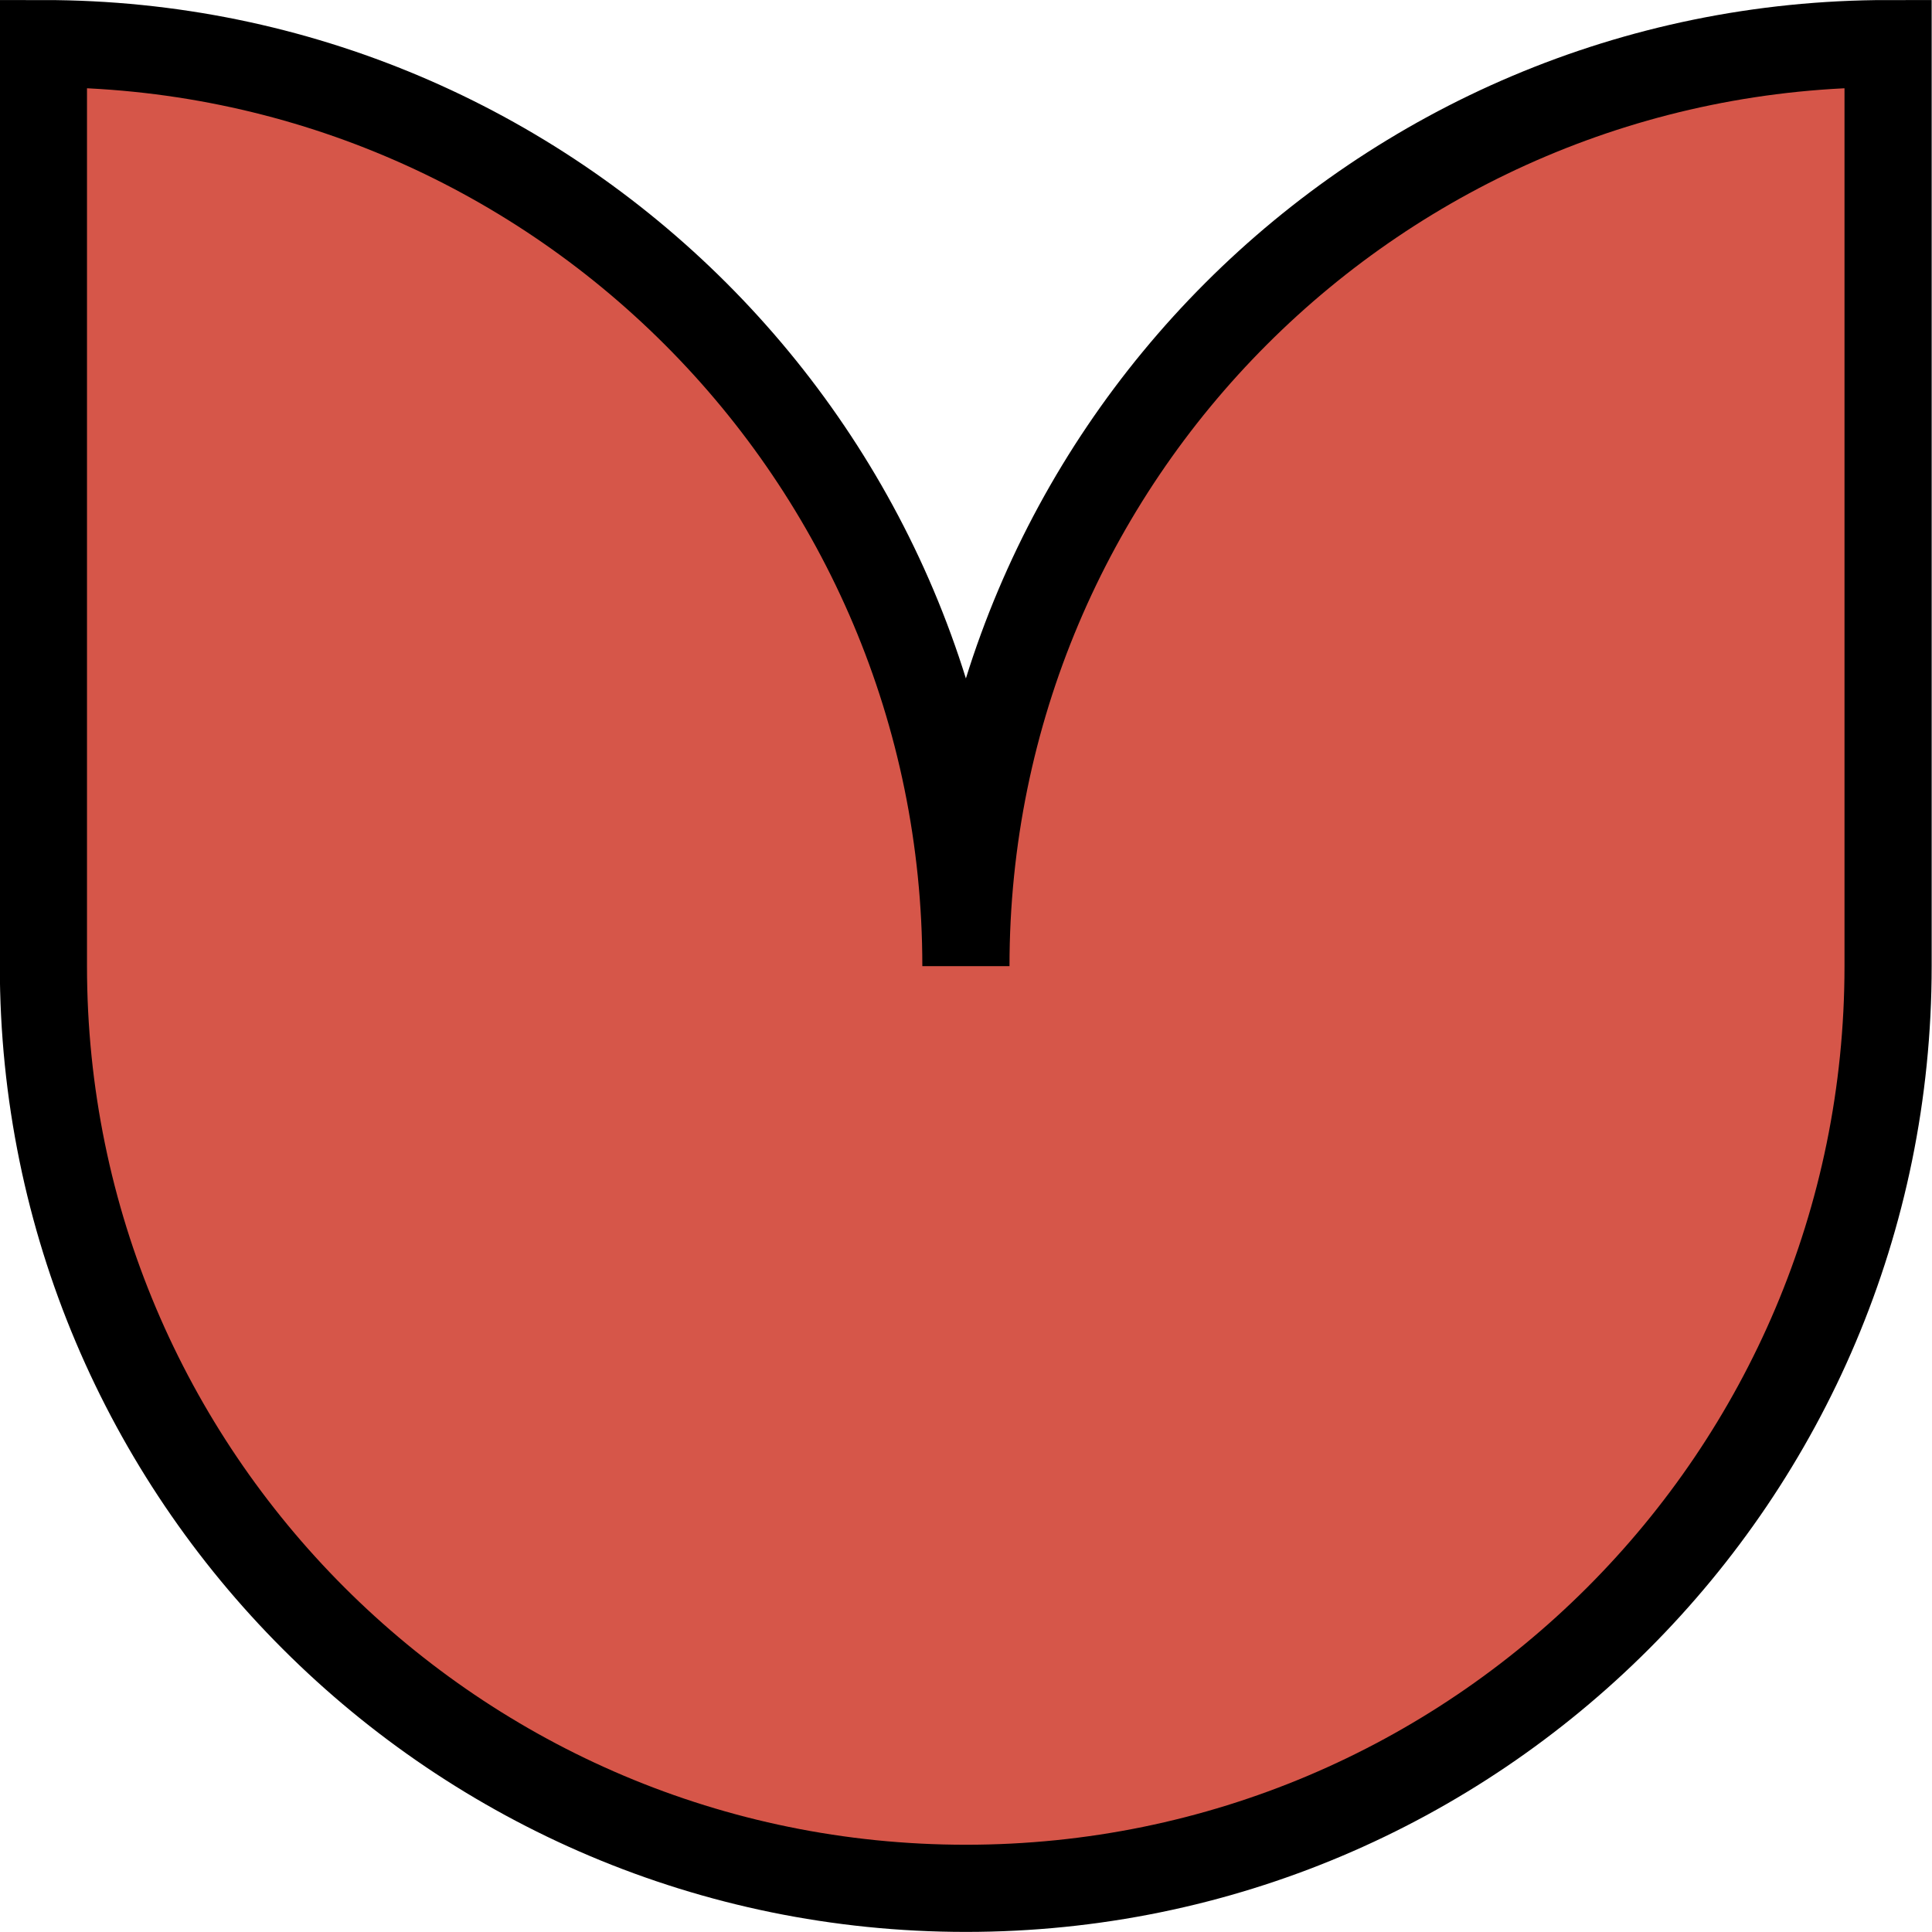 <?xml version="1.0" encoding="UTF-8" standalone="no"?>
<!-- Created with Inkscape (http://www.inkscape.org/) -->

<svg
   xmlns:dc="http://purl.org/dc/elements/1.1/"
   xmlns:cc="http://creativecommons.org/ns#"
   xmlns:rdf="http://www.w3.org/1999/02/22-rdf-syntax-ns#"
   xmlns:svg="http://www.w3.org/2000/svg"
   xmlns="http://www.w3.org/2000/svg"
   xmlns:sodipodi="http://sodipodi.sourceforge.net/DTD/sodipodi-0.dtd"
   xmlns:inkscape="http://www.inkscape.org/namespaces/inkscape"
   width="88.656"
   height="88.656"
   id="svg3015"
   version="1.1"
   inkscape:version="0.48.4 r9939"
   sodipodi:docname="New document 2">
  <defs
     id="defs3017" />
  <sodipodi:namedview
     id="base"
     pagecolor="#ffffff"
     bordercolor="#666666"
     borderopacity="1.0"
     inkscape:pageopacity="0.0"
     inkscape:pageshadow="2"
     inkscape:zoom="3.8181177"
     inkscape:cx="44.328125"
     inkscape:cy="44.328125"
     inkscape:document-units="px"
     inkscape:current-layer="layer1"
     showgrid="false"
     fit-margin-top="0"
     fit-margin-left="0"
     fit-margin-right="0"
     fit-margin-bottom="0"
     inkscape:window-width="1125"
     inkscape:window-height="851"
     inkscape:window-x="19"
     inkscape:window-y="58"
     inkscape:window-maximized="0" />
  <g
     inkscape:label="Layer 1"
     inkscape:groupmode="layer"
     id="layer1"
     transform="translate(-149.969,-573.75)">
    <path
       style="fill:#d65649;fill-opacity:1;fill-rule:evenodd;stroke:#000000;stroke-width:4;stroke-miterlimit:4;stroke-opacity:1;stroke-dasharray:none"
       d="m 151.961,575.752 0,42.332 c 0,23.375 18.957,42.318 42.332,42.318 23.375,0 42.317,-18.943 42.317,-42.318 l 0,-42.332 c -23.375,0 -42.317,18.957 -42.317,42.332 0,-23.375 -18.957,-42.332 -42.332,-42.332 z"
       id="path10-8-1-3-4-7-0-0-5-4-2-2-4-1"
       inkscape:connector-curvature="0" />
  </g>
</svg>
